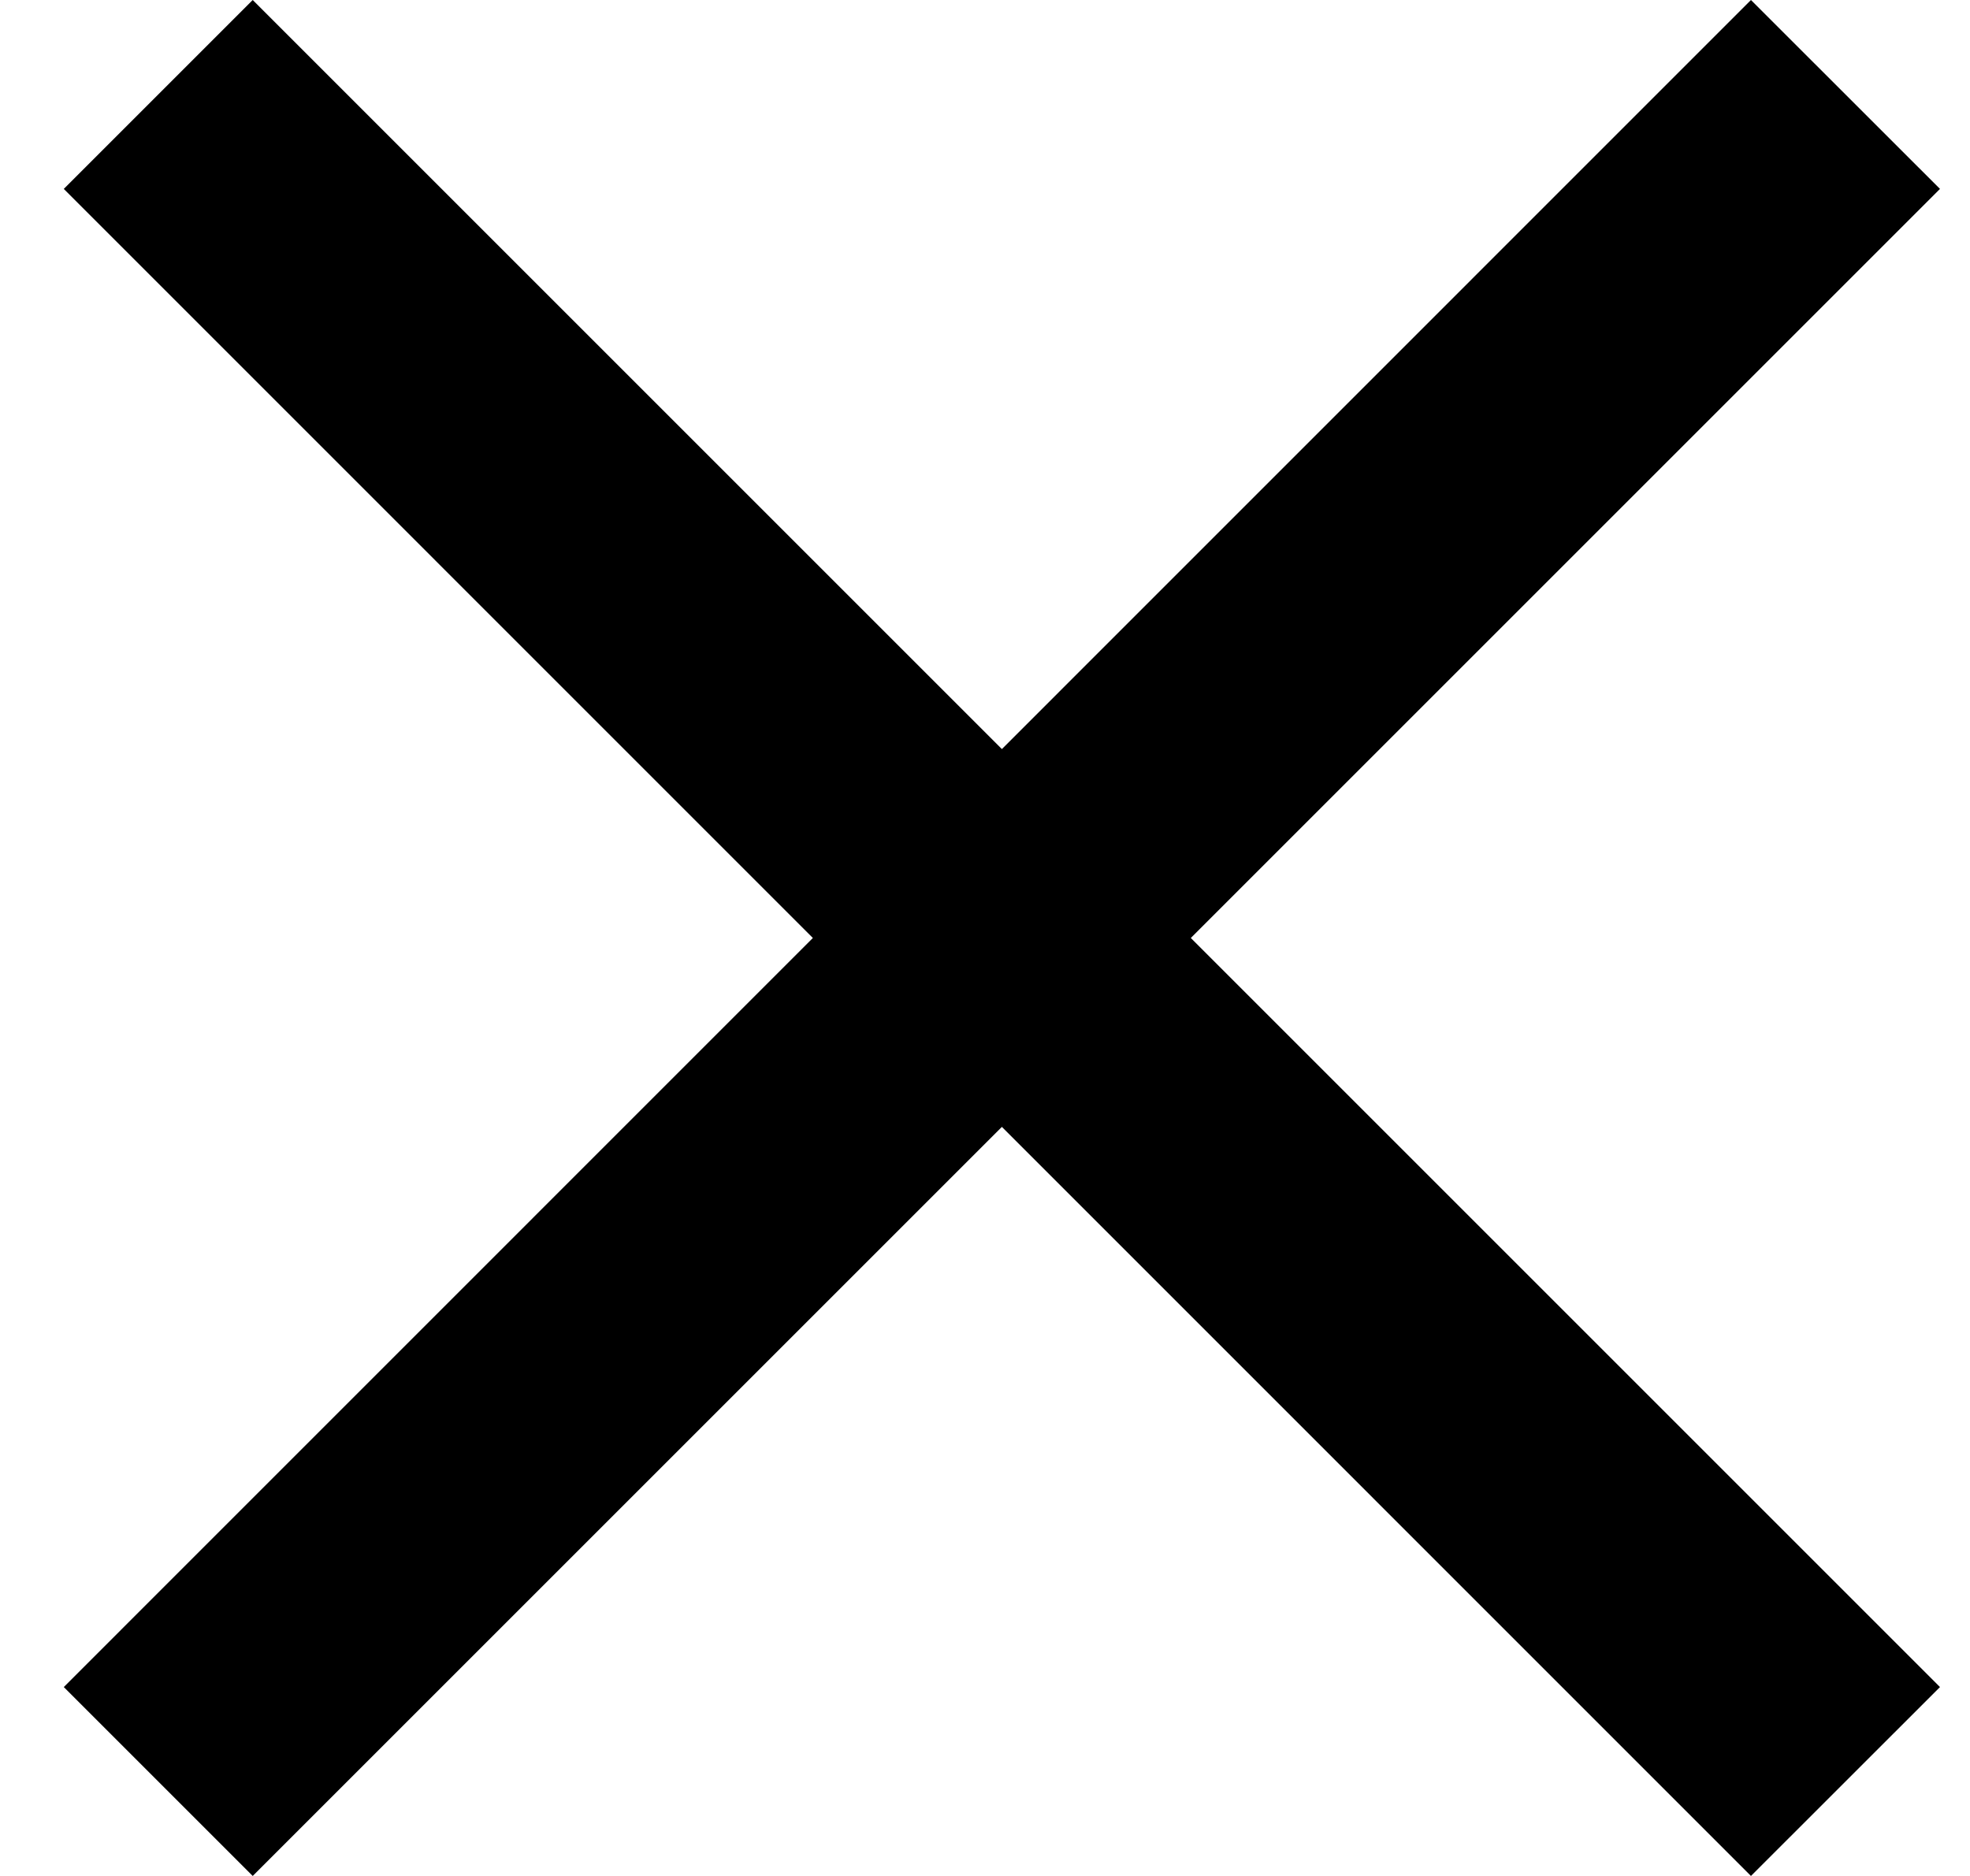 <svg width="21" height="20" viewBox="0 0 21 20" fill="none" xmlns="http://www.w3.org/2000/svg">
<path d="M20.68 2.014L18.665 0L10.68 7.986L2.694 0L0.68 2.014L8.665 10L0.68 17.986L2.694 20L10.68 12.014L18.665 20L20.68 17.986L12.694 10L20.68 2.014Z" fill="black"/>
</svg>
